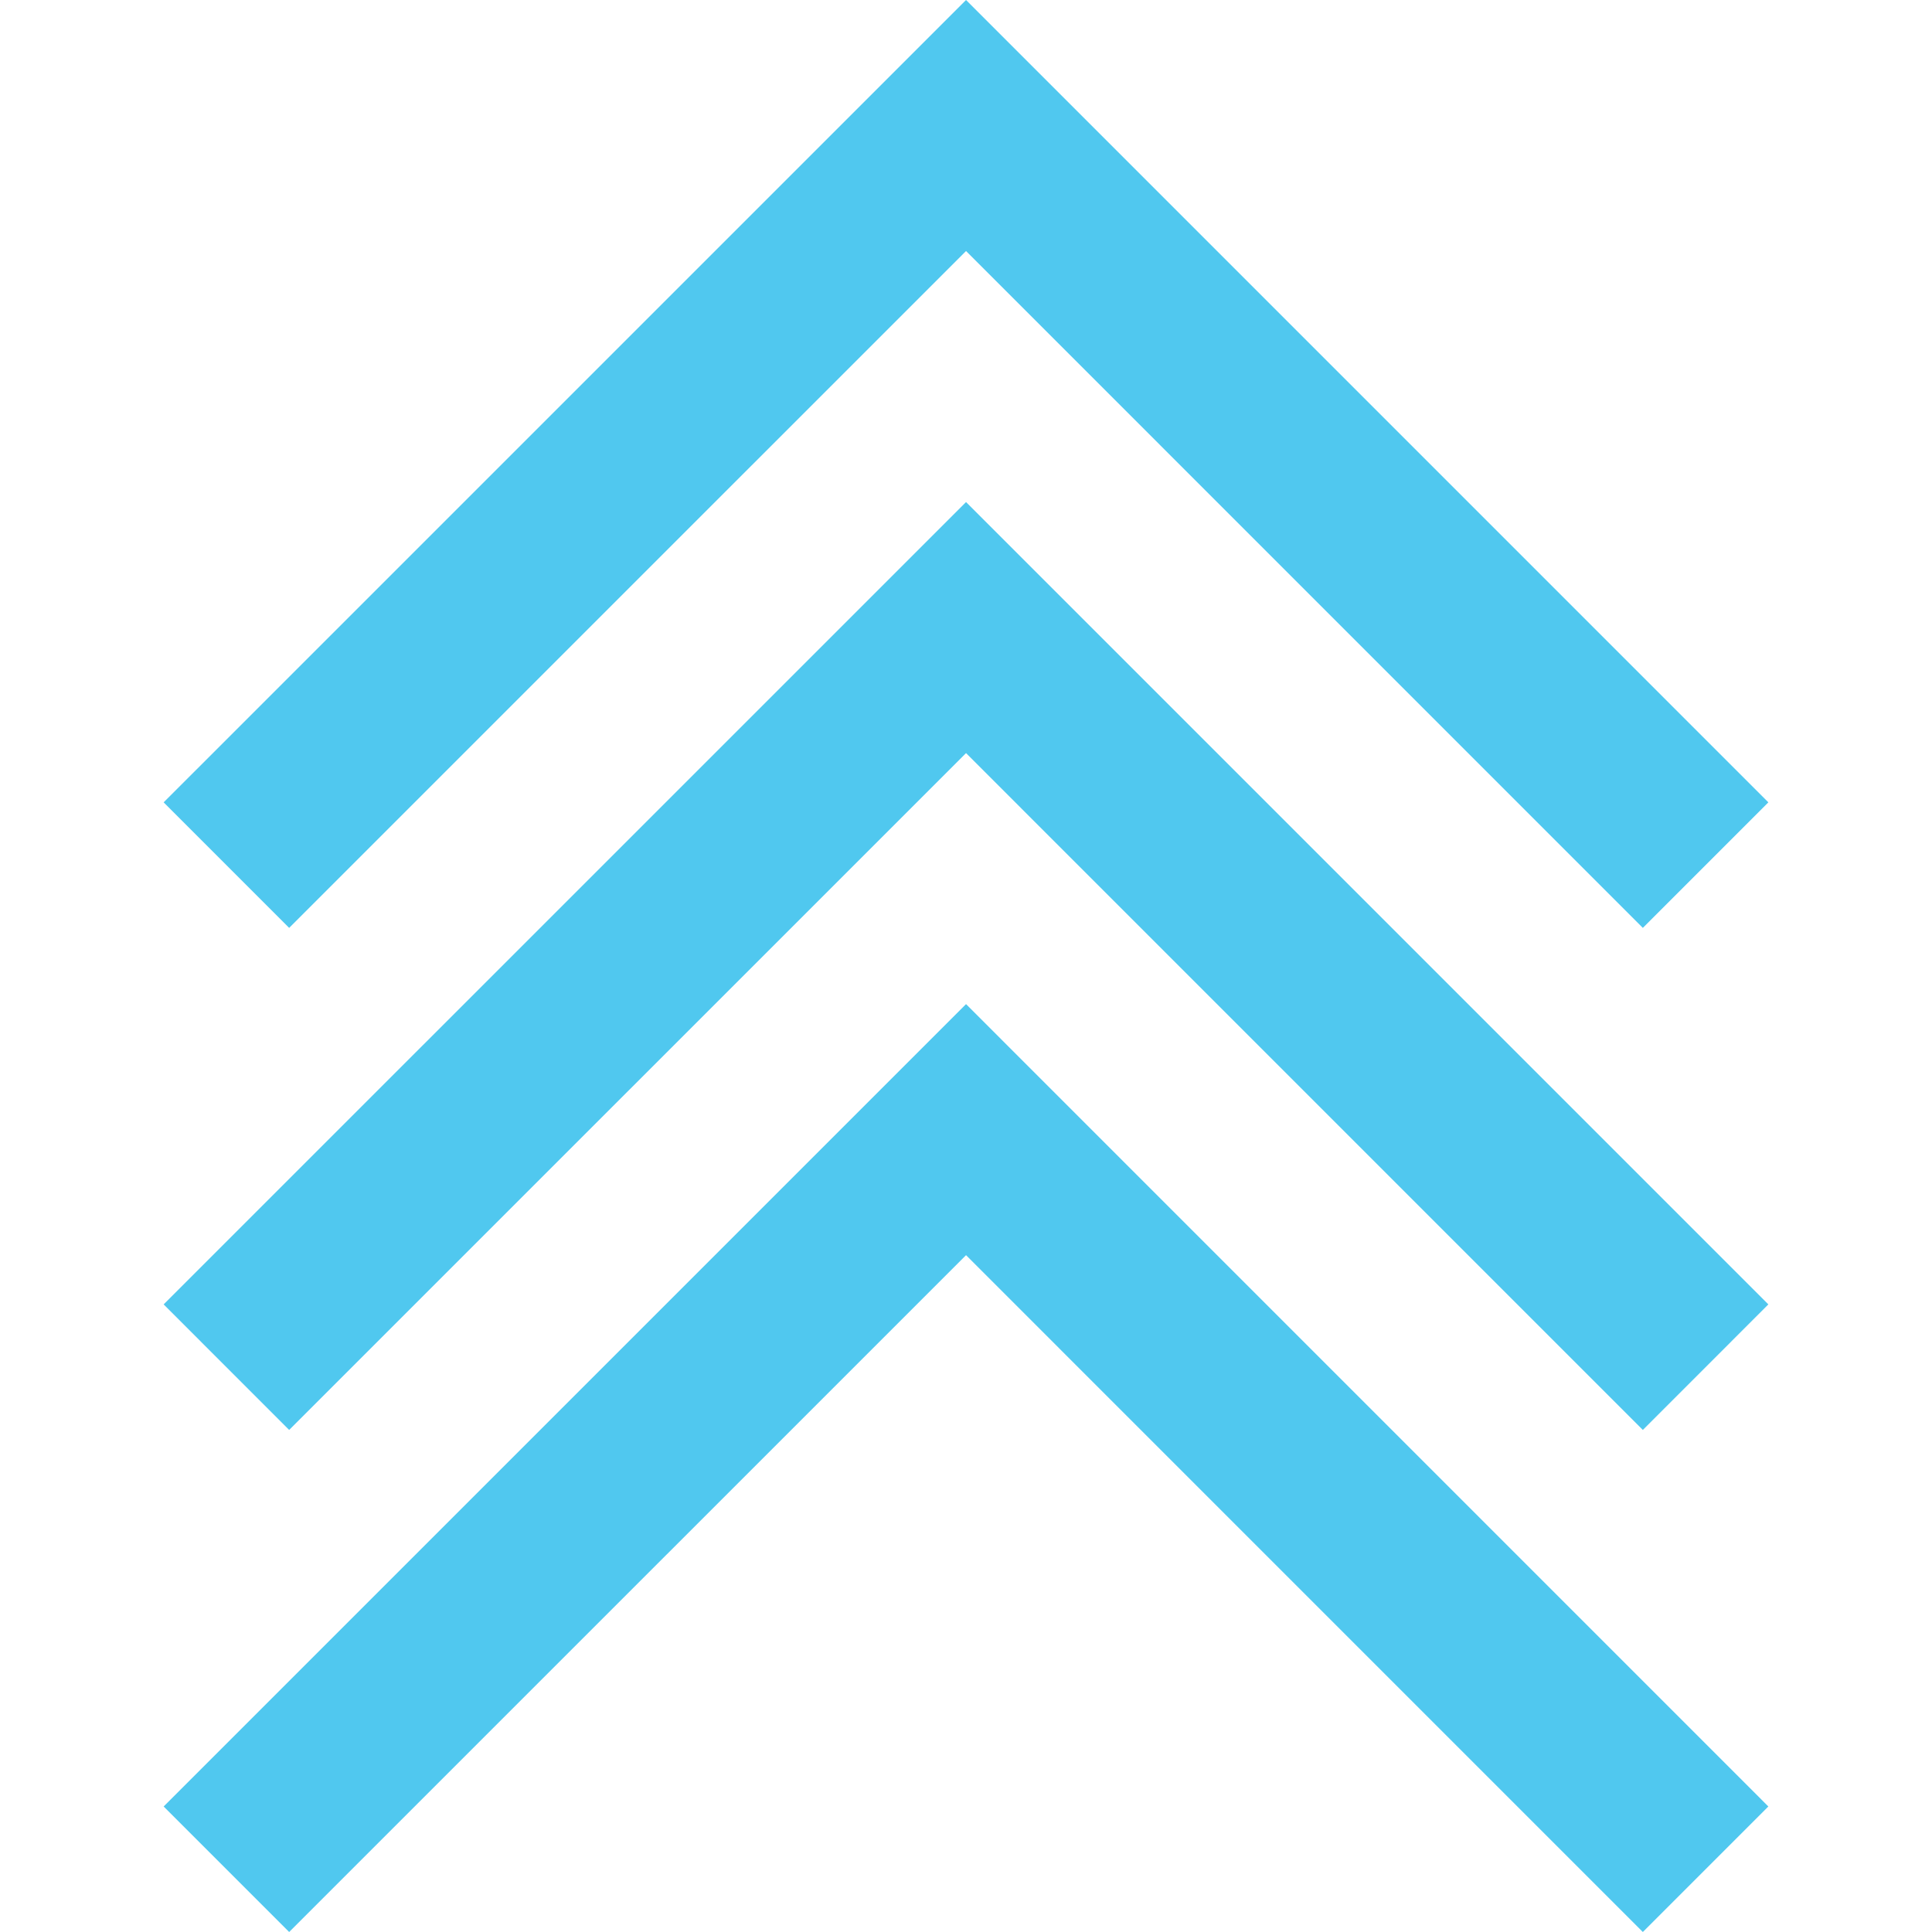 <?xml version="1.0" encoding="iso-8859-1"?>
<!-- Generator: Adobe Illustrator 19.0.0, SVG Export Plug-In . SVG Version: 6.00 Build 0)  -->
<svg version="1.1" id="Layer_1" xmlns="http://www.w3.org/2000/svg" xmlns:xlink="http://www.w3.org/1999/xlink" x="0px" y="0px"
	 viewBox="0 0 512 512" style="enable-background:new 0 0 512 512;" xml:space="preserve">
<g>
	<polygon style="fill:#50C8EF;" points="468.631,212.631 435.369,245.901 256.01,66.524 76.631,245.901 43.369,212.631 256.01,0 	
		"/>
	<polygon style="fill:#50C8EF;" points="468.631,345.679 435.369,378.949 256.01,199.58 76.631,378.949 43.369,345.679 
		256.01,133.051 	"/>
	<polygon style="fill:#50C8EF;" points="468.631,478.735 435.369,512 256.01,332.631 76.631,512 43.369,478.735 256.01,266.099 	"/>
</g>
<g>
</g>
<g>
</g>
<g>
</g>
<g>
</g>
<g>
</g>
<g>
</g>
<g>
</g>
<g>
</g>
<g>
</g>
<g>
</g>
<g>
</g>
<g>
</g>
<g>
</g>
<g>
</g>
<g>
</g>
</svg>
